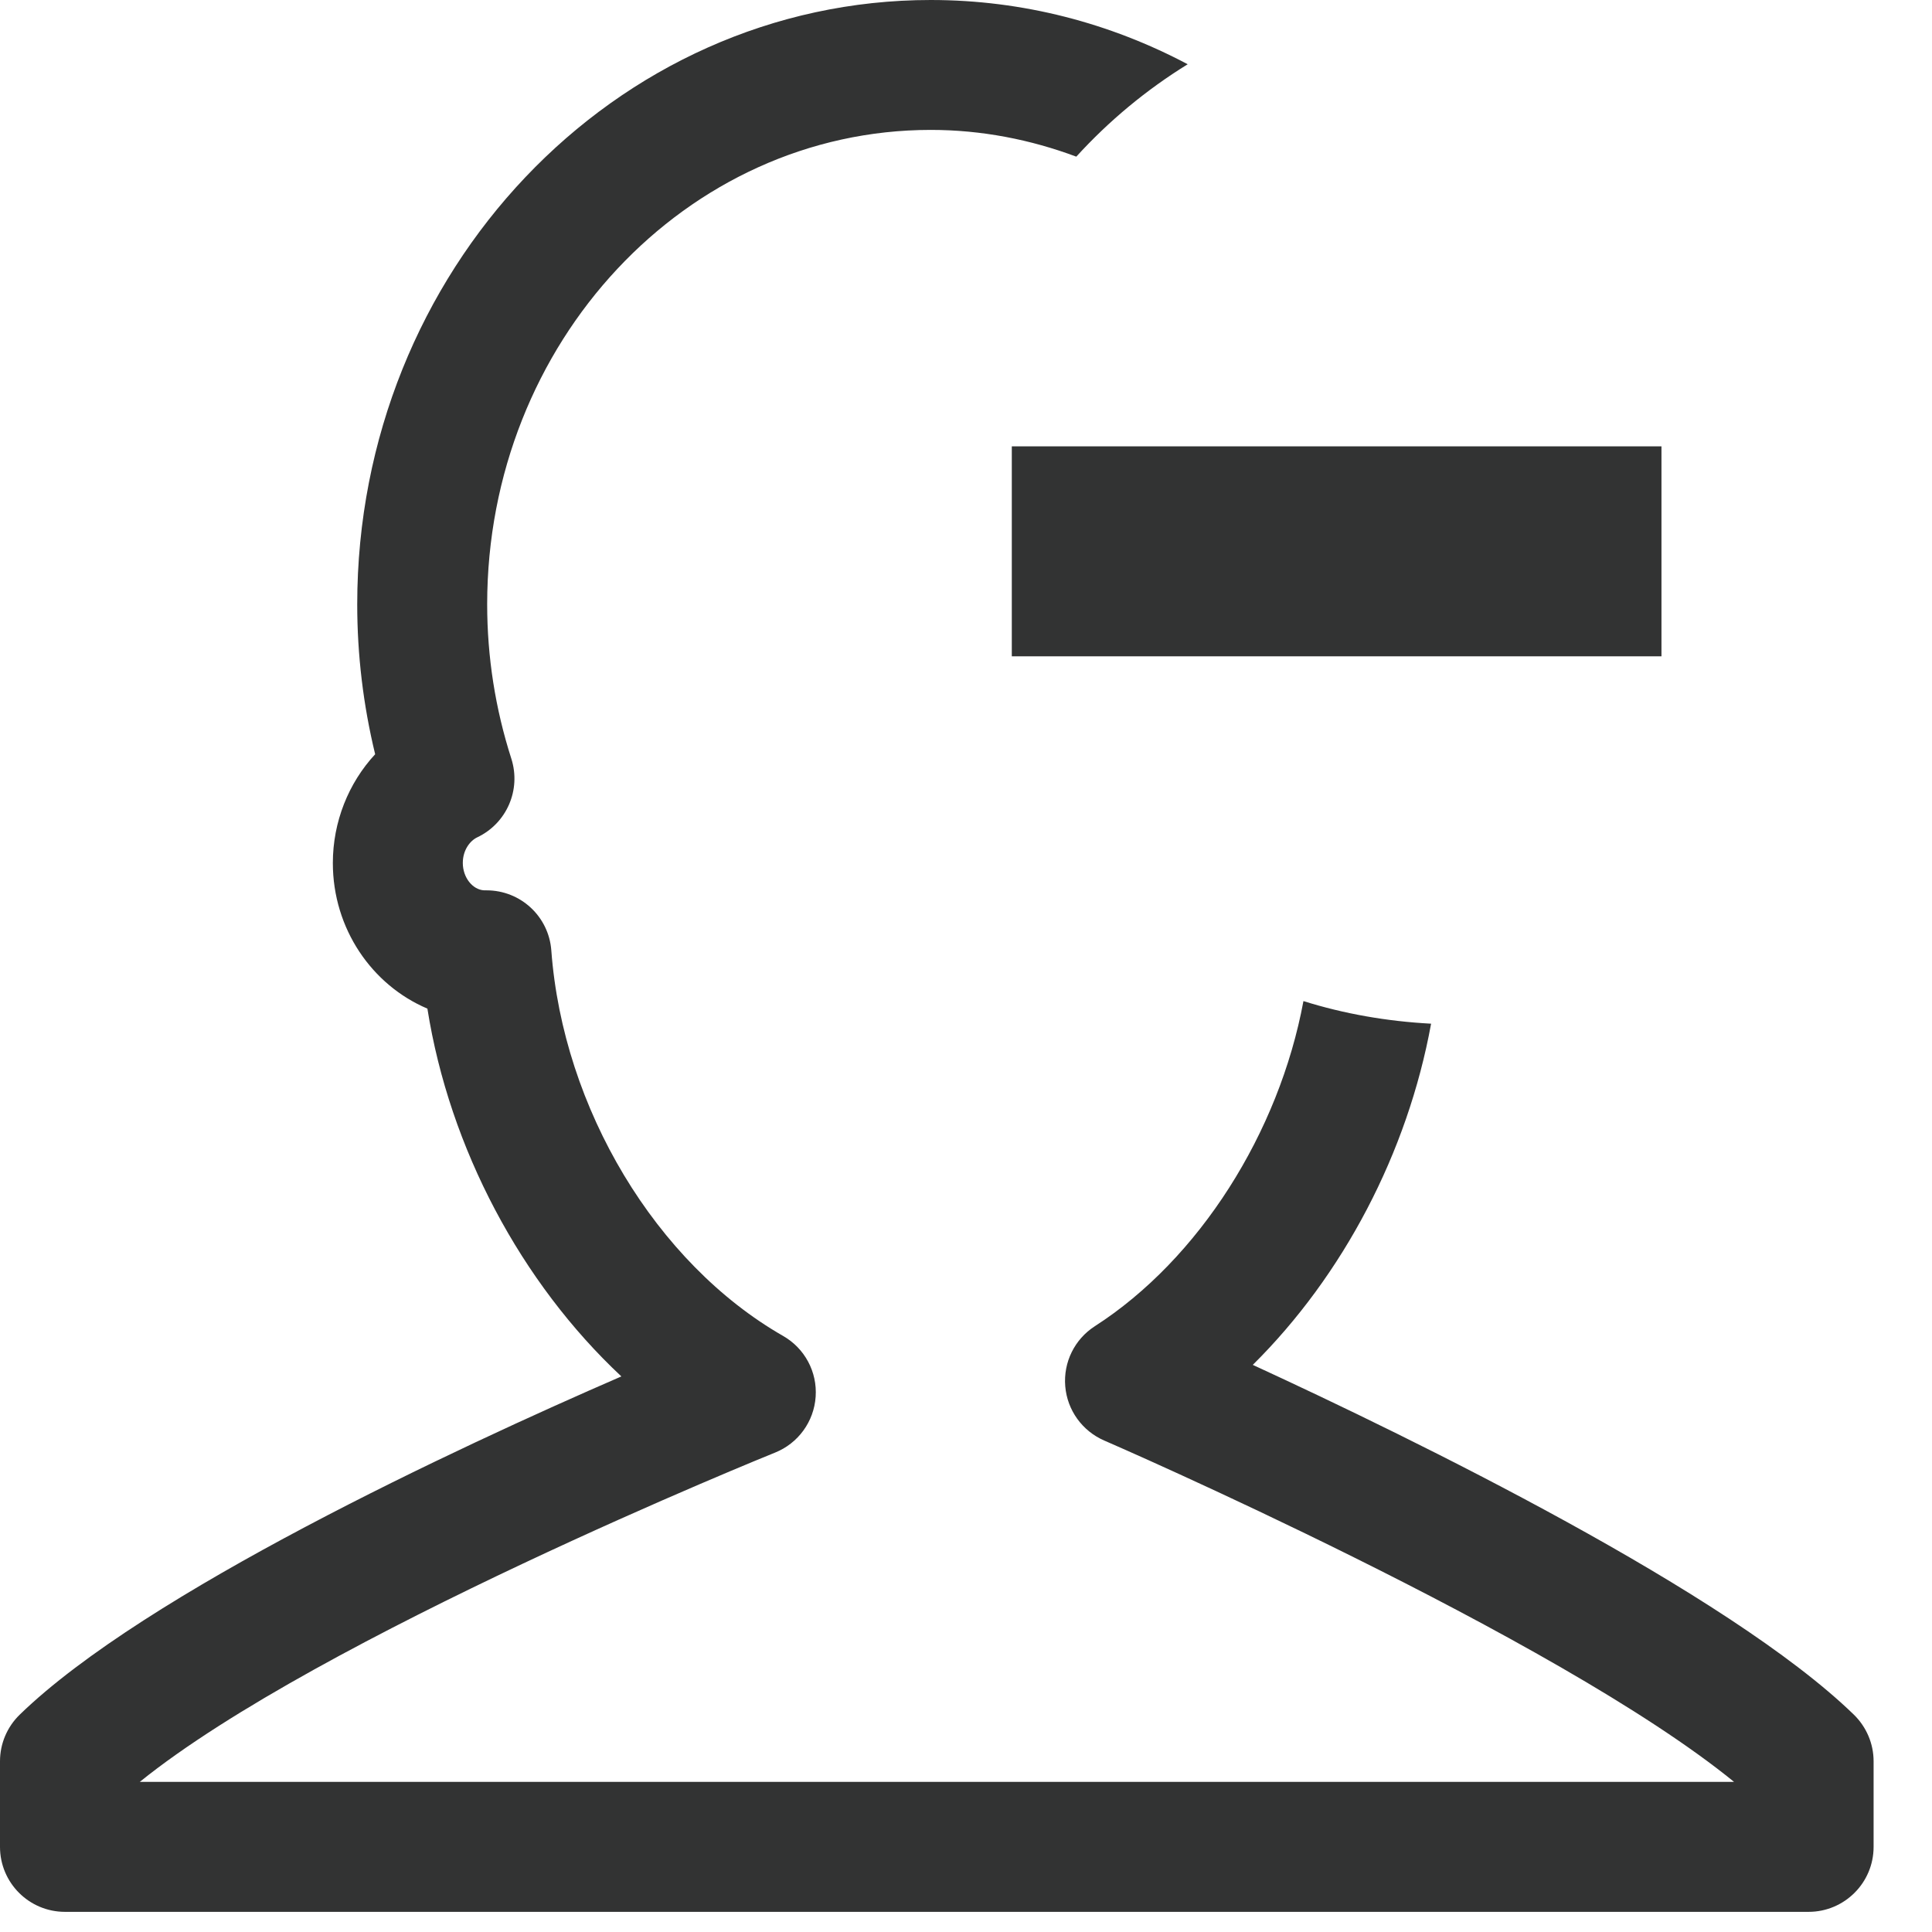 <?xml version="1.0" encoding="utf-8"?>
<!-- Generator: Adobe Illustrator 15.0.2, SVG Export Plug-In  -->
<!DOCTYPE svg PUBLIC "-//W3C//DTD SVG 1.1//EN" "http://www.w3.org/Graphics/SVG/1.1/DTD/svg11.dtd">
<svg version="1.1"
	 xmlns="http://www.w3.org/2000/svg" xmlns:xlink="http://www.w3.org/1999/xlink" xmlns:a="http://ns.adobe.com/AdobeSVGViewerExtensions/3.0/"
	 x="0px" y="0px" width="100px" height="100px" viewBox="0 0 100 100" enable-background="new 0 0 100 100" xml:space="preserve">
<defs>
</defs>
<path fill="#323333" d="M64.844,70.646c4.68-4.636,8.012-10.987,9.229-17.66c-2.285-0.122-4.505-0.51-6.607-1.17
	C66.2,58.629,62.07,65.17,56.667,68.646c-1.047,0.674-1.634,1.867-1.53,3.107c0.102,1.237,0.879,2.314,2.018,2.809
	c0.248,0.106,23.369,10.137,32.599,17.668H7.235c9.279-7.496,32.634-16.946,32.885-17.045c1.194-0.48,2.011-1.603,2.098-2.89
	c0.089-1.287-0.565-2.507-1.685-3.147c-6.572-3.762-11.391-11.777-11.997-19.954c-0.131-1.757-1.591-3.11-3.352-3.11
	c-0.039,0-0.082,0-0.127,0c-0.601-0.034-1.102-0.668-1.102-1.418c0-0.672,0.379-1.153,0.752-1.328
	c1.524-0.726,2.273-2.461,1.76-4.068c-0.83-2.585-1.251-5.272-1.251-7.992c0-13.54,10.299-24.554,22.96-24.554
	c2.639,0,5.168,0.502,7.533,1.384c1.686-1.85,3.624-3.461,5.766-4.782C57.471,1.203,52.951,0,48.176,0
	C31.805,0,18.49,14.031,18.49,31.28c0,2.621,0.312,5.22,0.928,7.759c-1.38,1.489-2.19,3.499-2.19,5.629
	c0,3.402,2.024,6.322,4.894,7.538c1.146,7.239,4.862,14.196,10.04,19.037c-8.528,3.702-24.649,11.2-31.141,17.507
	C0.368,89.385,0,90.252,0,91.163v4.431c0,1.857,1.504,3.363,3.363,3.363h90.249c1.857,0,3.365-1.506,3.365-3.363v-4.431
	c0-0.911-0.371-1.778-1.022-2.413C89.439,82.426,73.163,74.477,64.844,70.646z"/>
<rect x="52.371" y="23.103" fill="#323333" width="33.626" height="10.868"/>
</svg>

